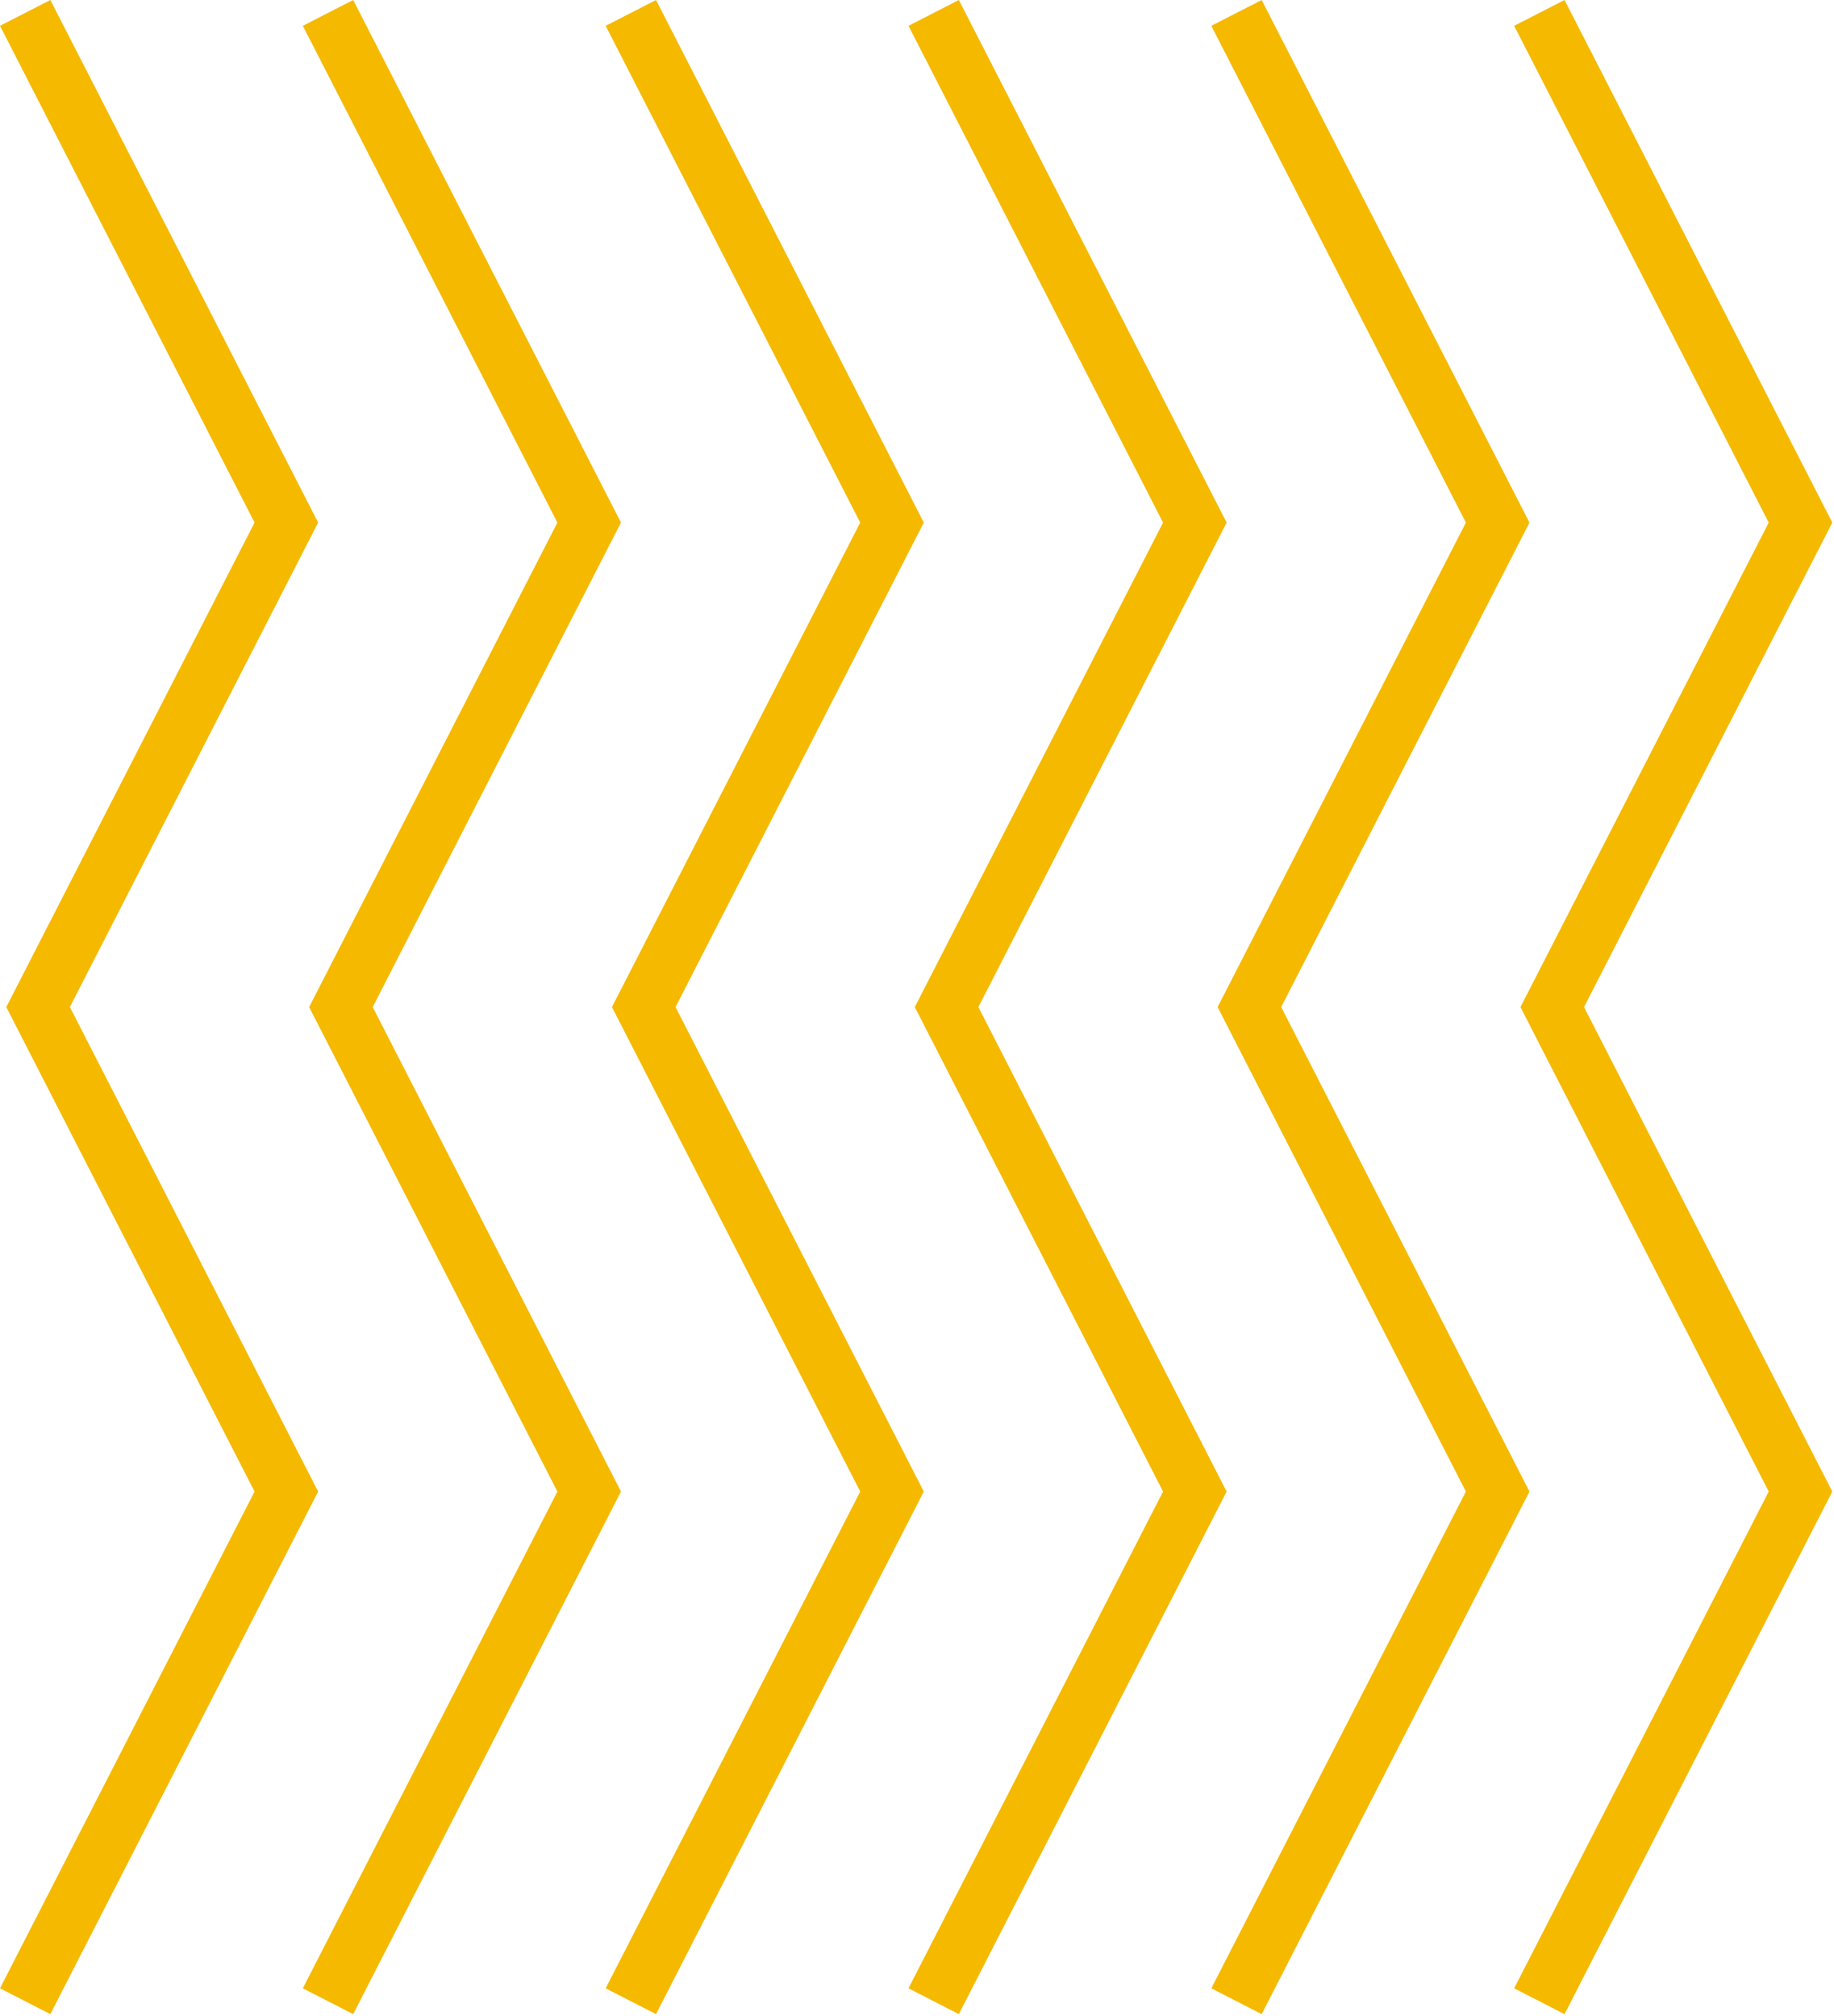 <?xml version="1.0" encoding="UTF-8"?>
<svg width="626px" height="688px" viewBox="0 0 626 688" version="1.1" xmlns="http://www.w3.org/2000/svg" xmlns:xlink="http://www.w3.org/1999/xlink">
    <!-- Generator: Sketch 52.3 (67297) - http://www.bohemiancoding.com/sketch -->
    <title>Combined Shape</title>
    <desc>Created with Sketch.</desc>
    <g id="Style-Guide" stroke="none" stroke-width="1" fill="none" fill-rule="evenodd">
        <g id="Textures-Copy" transform="translate(-957, -56)" fill="#F5B900" fill-rule="nonzero">
            <path d="M1250.62,234.367 L1163.732,64.814 L1180.917,56 L1272.321,234.367 L1187.58,399.732 L1272.321,565.096 L1180.917,743.463 L1163.732,734.649 L1250.62,565.096 L1165.878,399.732 L1250.62,234.367 Z M1353.986,234.367 L1267.098,64.814 L1284.283,56 L1375.687,234.367 L1290.946,399.732 L1375.687,565.096 L1284.283,743.463 L1267.098,734.649 L1353.986,565.096 L1269.244,399.732 L1353.986,234.367 Z M1043.888,234.367 L957,64.814 L974.185,56 L1065.589,234.367 L980.847,399.732 L1065.589,565.096 L974.185,743.463 L957,734.649 L1043.888,565.096 L959.146,399.732 L1043.888,234.367 Z M1060.366,64.814 L1077.551,56 L1168.955,234.367 L1084.213,399.732 L1168.955,565.096 L1077.551,743.463 L1060.366,734.649 L1147.254,565.096 L1062.512,399.732 L1147.254,234.367 L1060.366,64.814 Z M1457.352,234.367 L1370.464,64.814 L1387.649,56 L1479.053,234.367 L1394.312,399.732 L1479.053,565.096 L1387.649,743.463 L1370.464,734.649 L1457.352,565.096 L1372.61,399.732 L1457.352,234.367 Z M1560.718,234.367 L1473.83,64.814 L1491.015,56 L1582.419,234.367 L1497.678,399.732 L1582.419,565.096 L1491.015,743.463 L1473.83,734.649 L1560.718,565.096 L1475.976,399.732 L1560.718,234.367 Z" id="Combined-Shape"></path>
        </g>
    </g>
</svg>